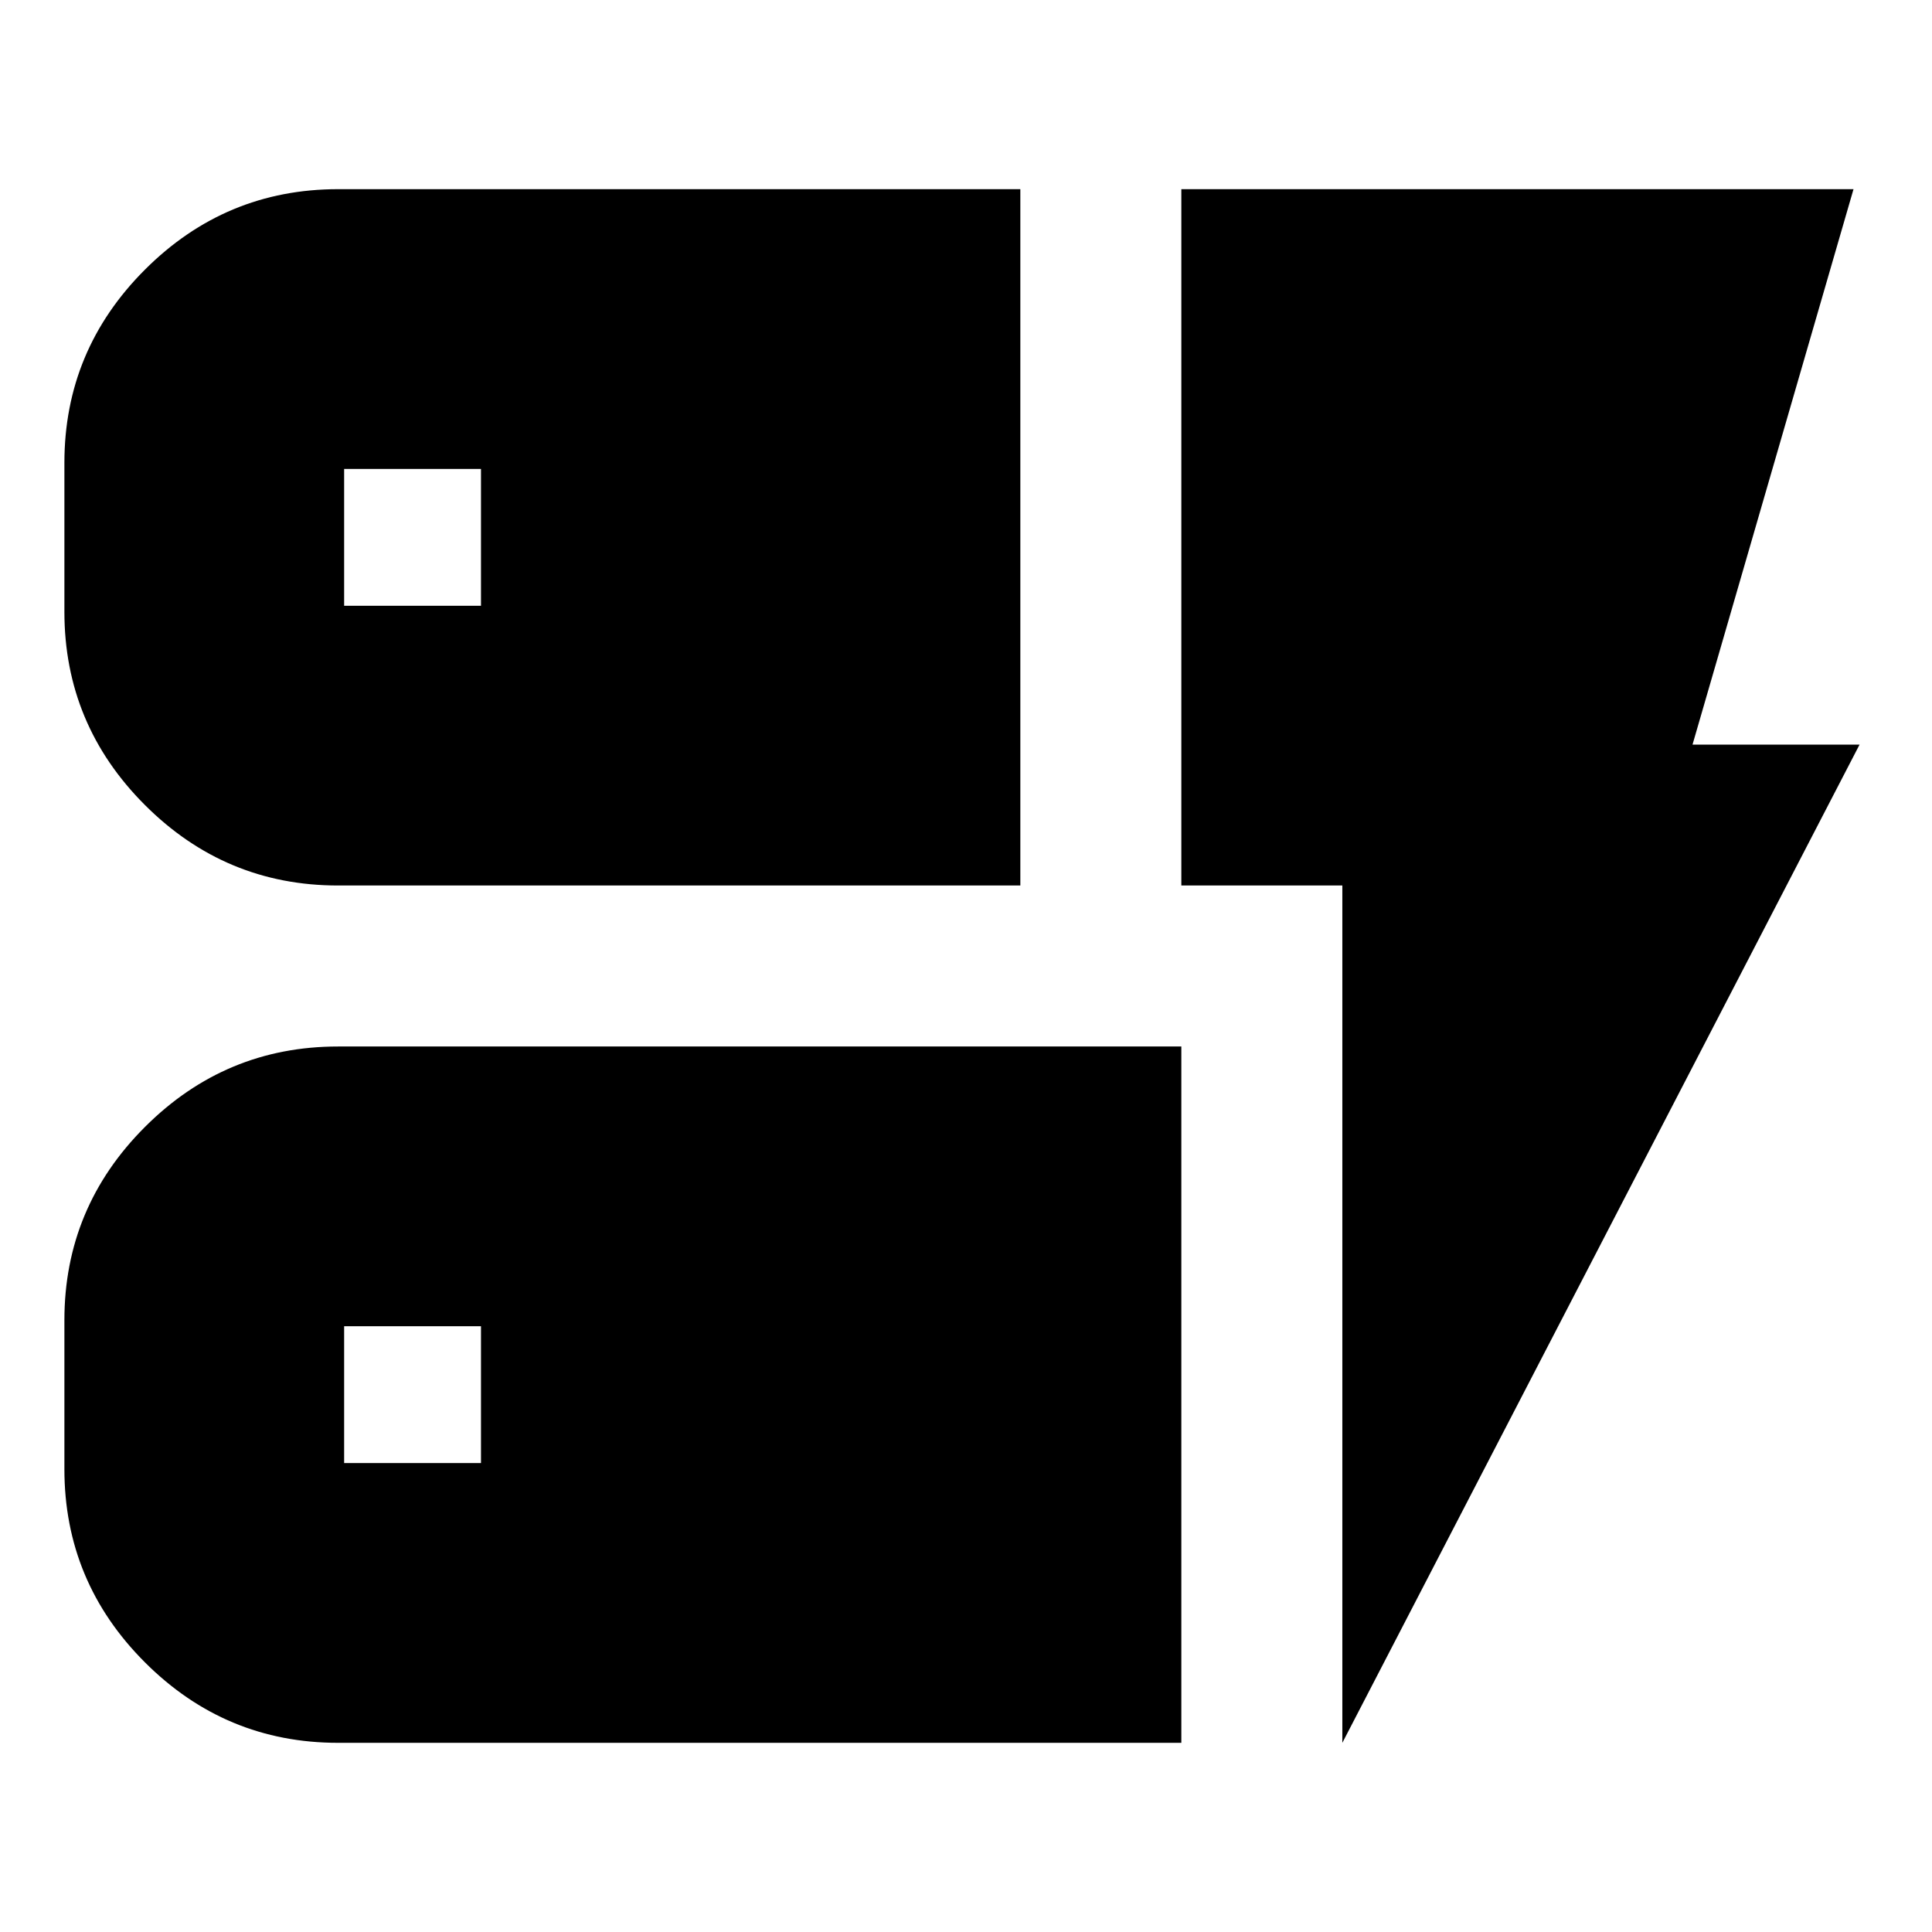 <svg xmlns="http://www.w3.org/2000/svg" height="24" width="24"><path d="M4.2 11q-1.4 0-2.4-1t-1-2.4V5.75q0-1.4 1-2.4t2.4-1h8.475V11Zm0 10.65q-1.4 0-2.4-1t-1-2.4V16.4q0-1.4 1-2.4t2.4-1h10.475v8.65Zm12.475 0V11h-2V2.35h8.35l-2 6.9H23.1Zm-12.4-3.475h1.7v-1.7h-1.7Zm0-10.65h1.7v-1.7h-1.7Z"/></svg>
